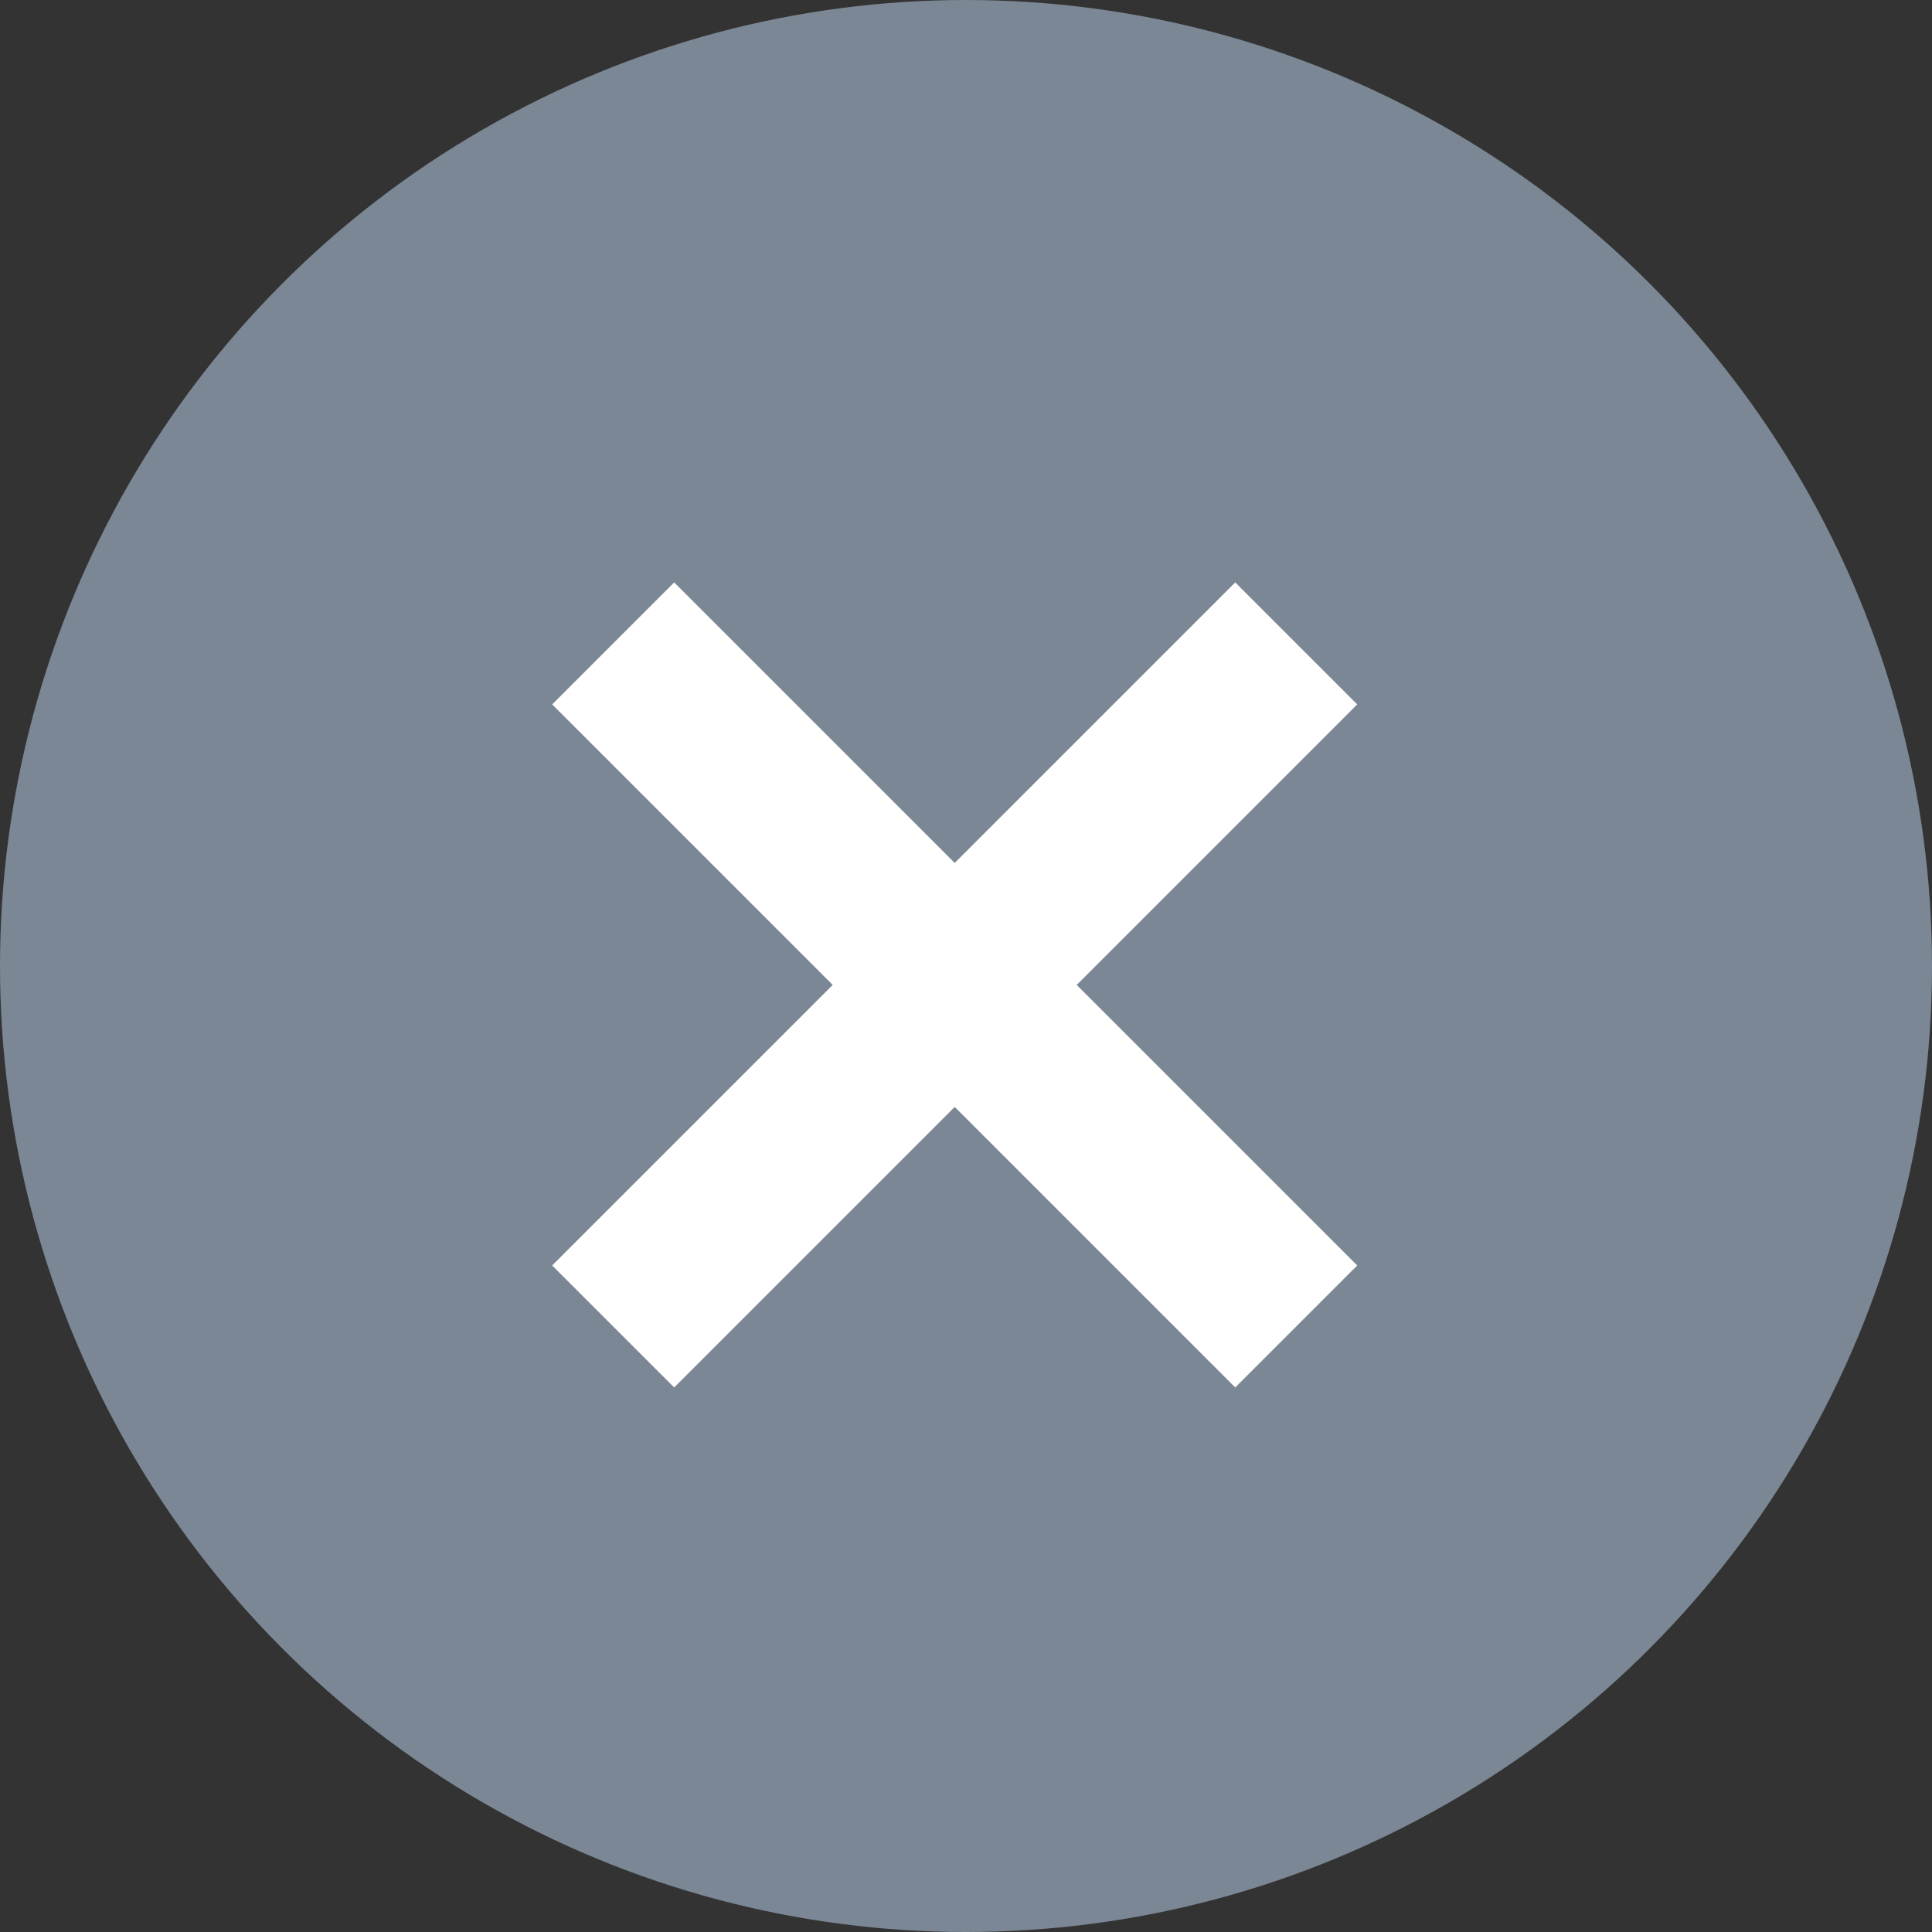 <svg id="Group_322" data-name="Group 322" xmlns="http://www.w3.org/2000/svg" width="32" height="32" viewBox="0 0 32 32">
  <rect x="0" y="0" width="32" height="32" fill="#333333" stroke="none"/>
  <circle id="Ellipse_50" data-name="Ellipse 50" cx="16" cy="16" r="16" fill="#7b8794"/>
  <path id="delete" d="M6.571,6.571H0V9.429H6.571V16H9.429V9.429H16V6.571H9.429V0H6.571Z" transform="translate(15.813 5) rotate(45)" fill="#fff"/>
</svg>
